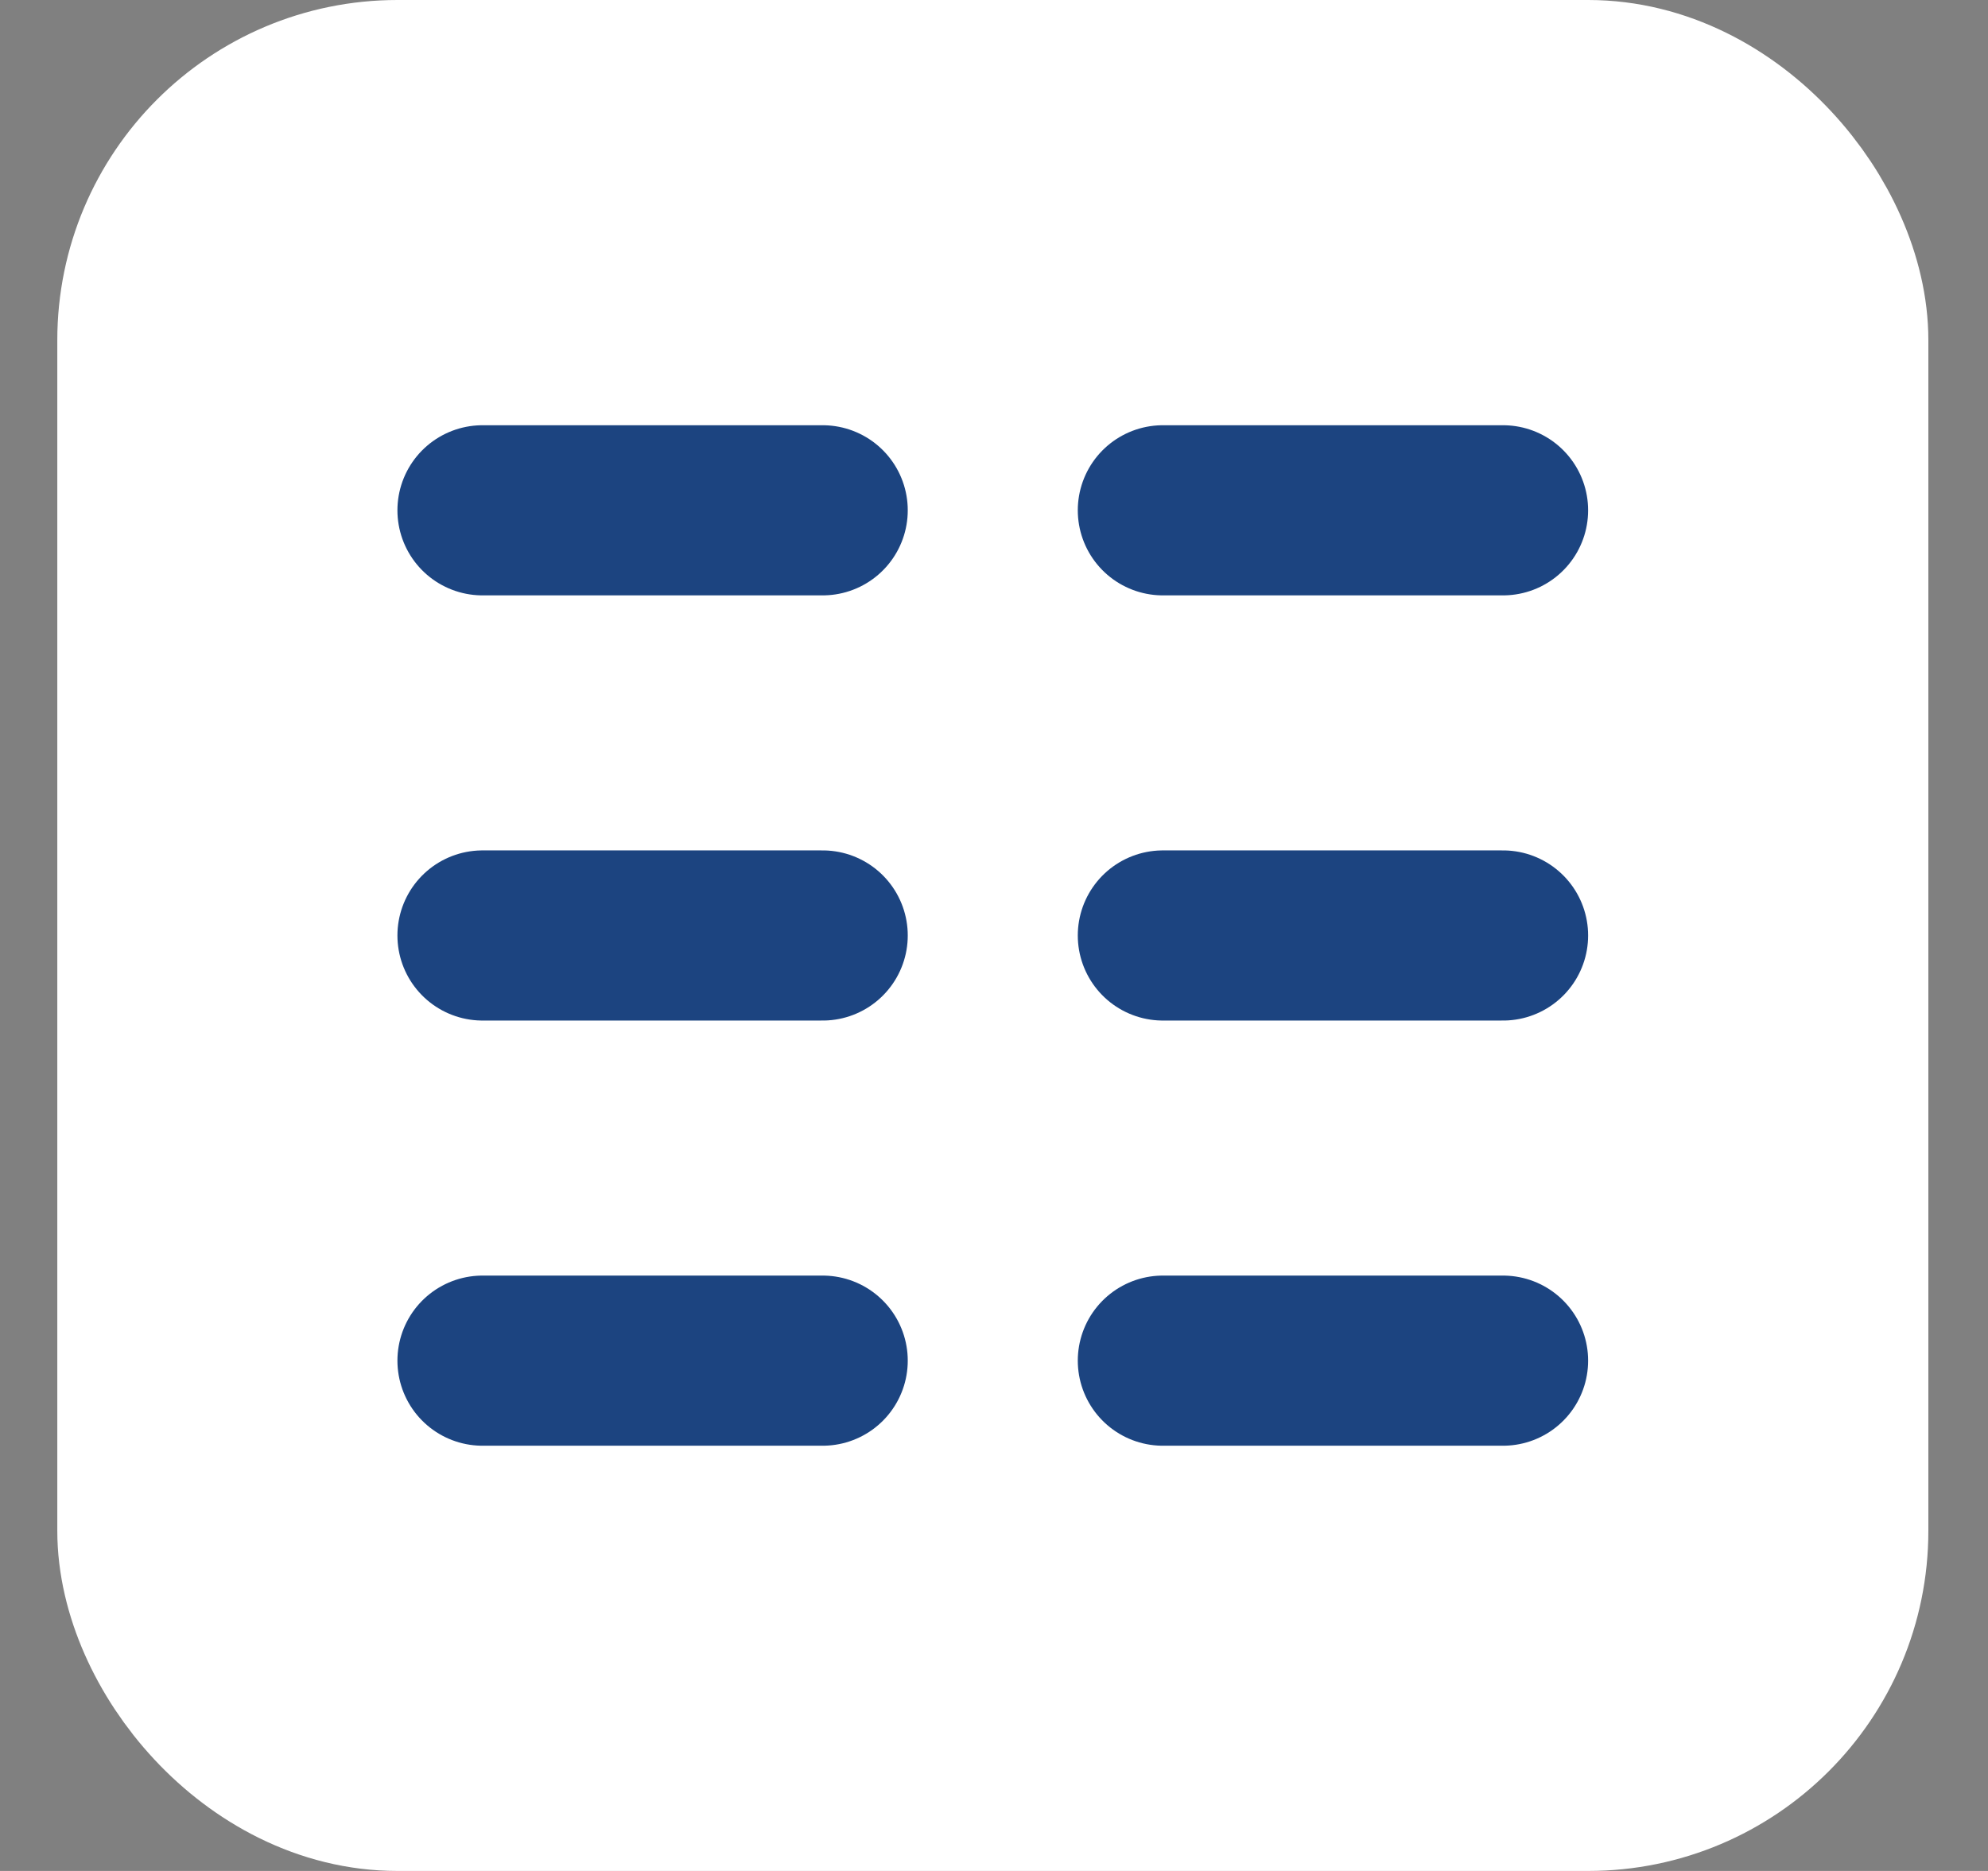 <svg width="17" height="16" viewBox="0 0 17 16" fill="none" xmlns="http://www.w3.org/2000/svg">
<rect x="0" y="0" width="17" height="16" fill="#808080" stroke="none"/>
<g id="TwoPages">
<rect id="Rectangle 37" x="1.399" y="0.909" width="14.182" height="14.182" rx="2" fill="white" stroke="white" stroke-width="1.818"/>
<line id="Line 26" x1="4.126" y1="4.364" x2="7.035" y2="4.364" stroke="#1C4480" stroke-width="1.455" stroke-linecap="round"/>
<line id="Line 29" x1="9.944" y1="4.364" x2="12.853" y2="4.364" stroke="#1C4480" stroke-width="1.455" stroke-linecap="round"/>
<line id="Line 27" x1="4.126" y1="11.636" x2="7.035" y2="11.636" stroke="#1C4480" stroke-width="1.455" stroke-linecap="round"/>
<line id="Line 30" x1="9.944" y1="11.636" x2="12.853" y2="11.636" stroke="#1C4480" stroke-width="1.455" stroke-linecap="round"/>
<line id="Line 28" x1="4.126" y1="8" x2="7.035" y2="8" stroke="#1C4480" stroke-width="1.455" stroke-linecap="round"/>
<line id="Line 31" x1="9.944" y1="8" x2="12.853" y2="8" stroke="#1C4480" stroke-width="1.455" stroke-linecap="round"/>
</g>
</svg>
